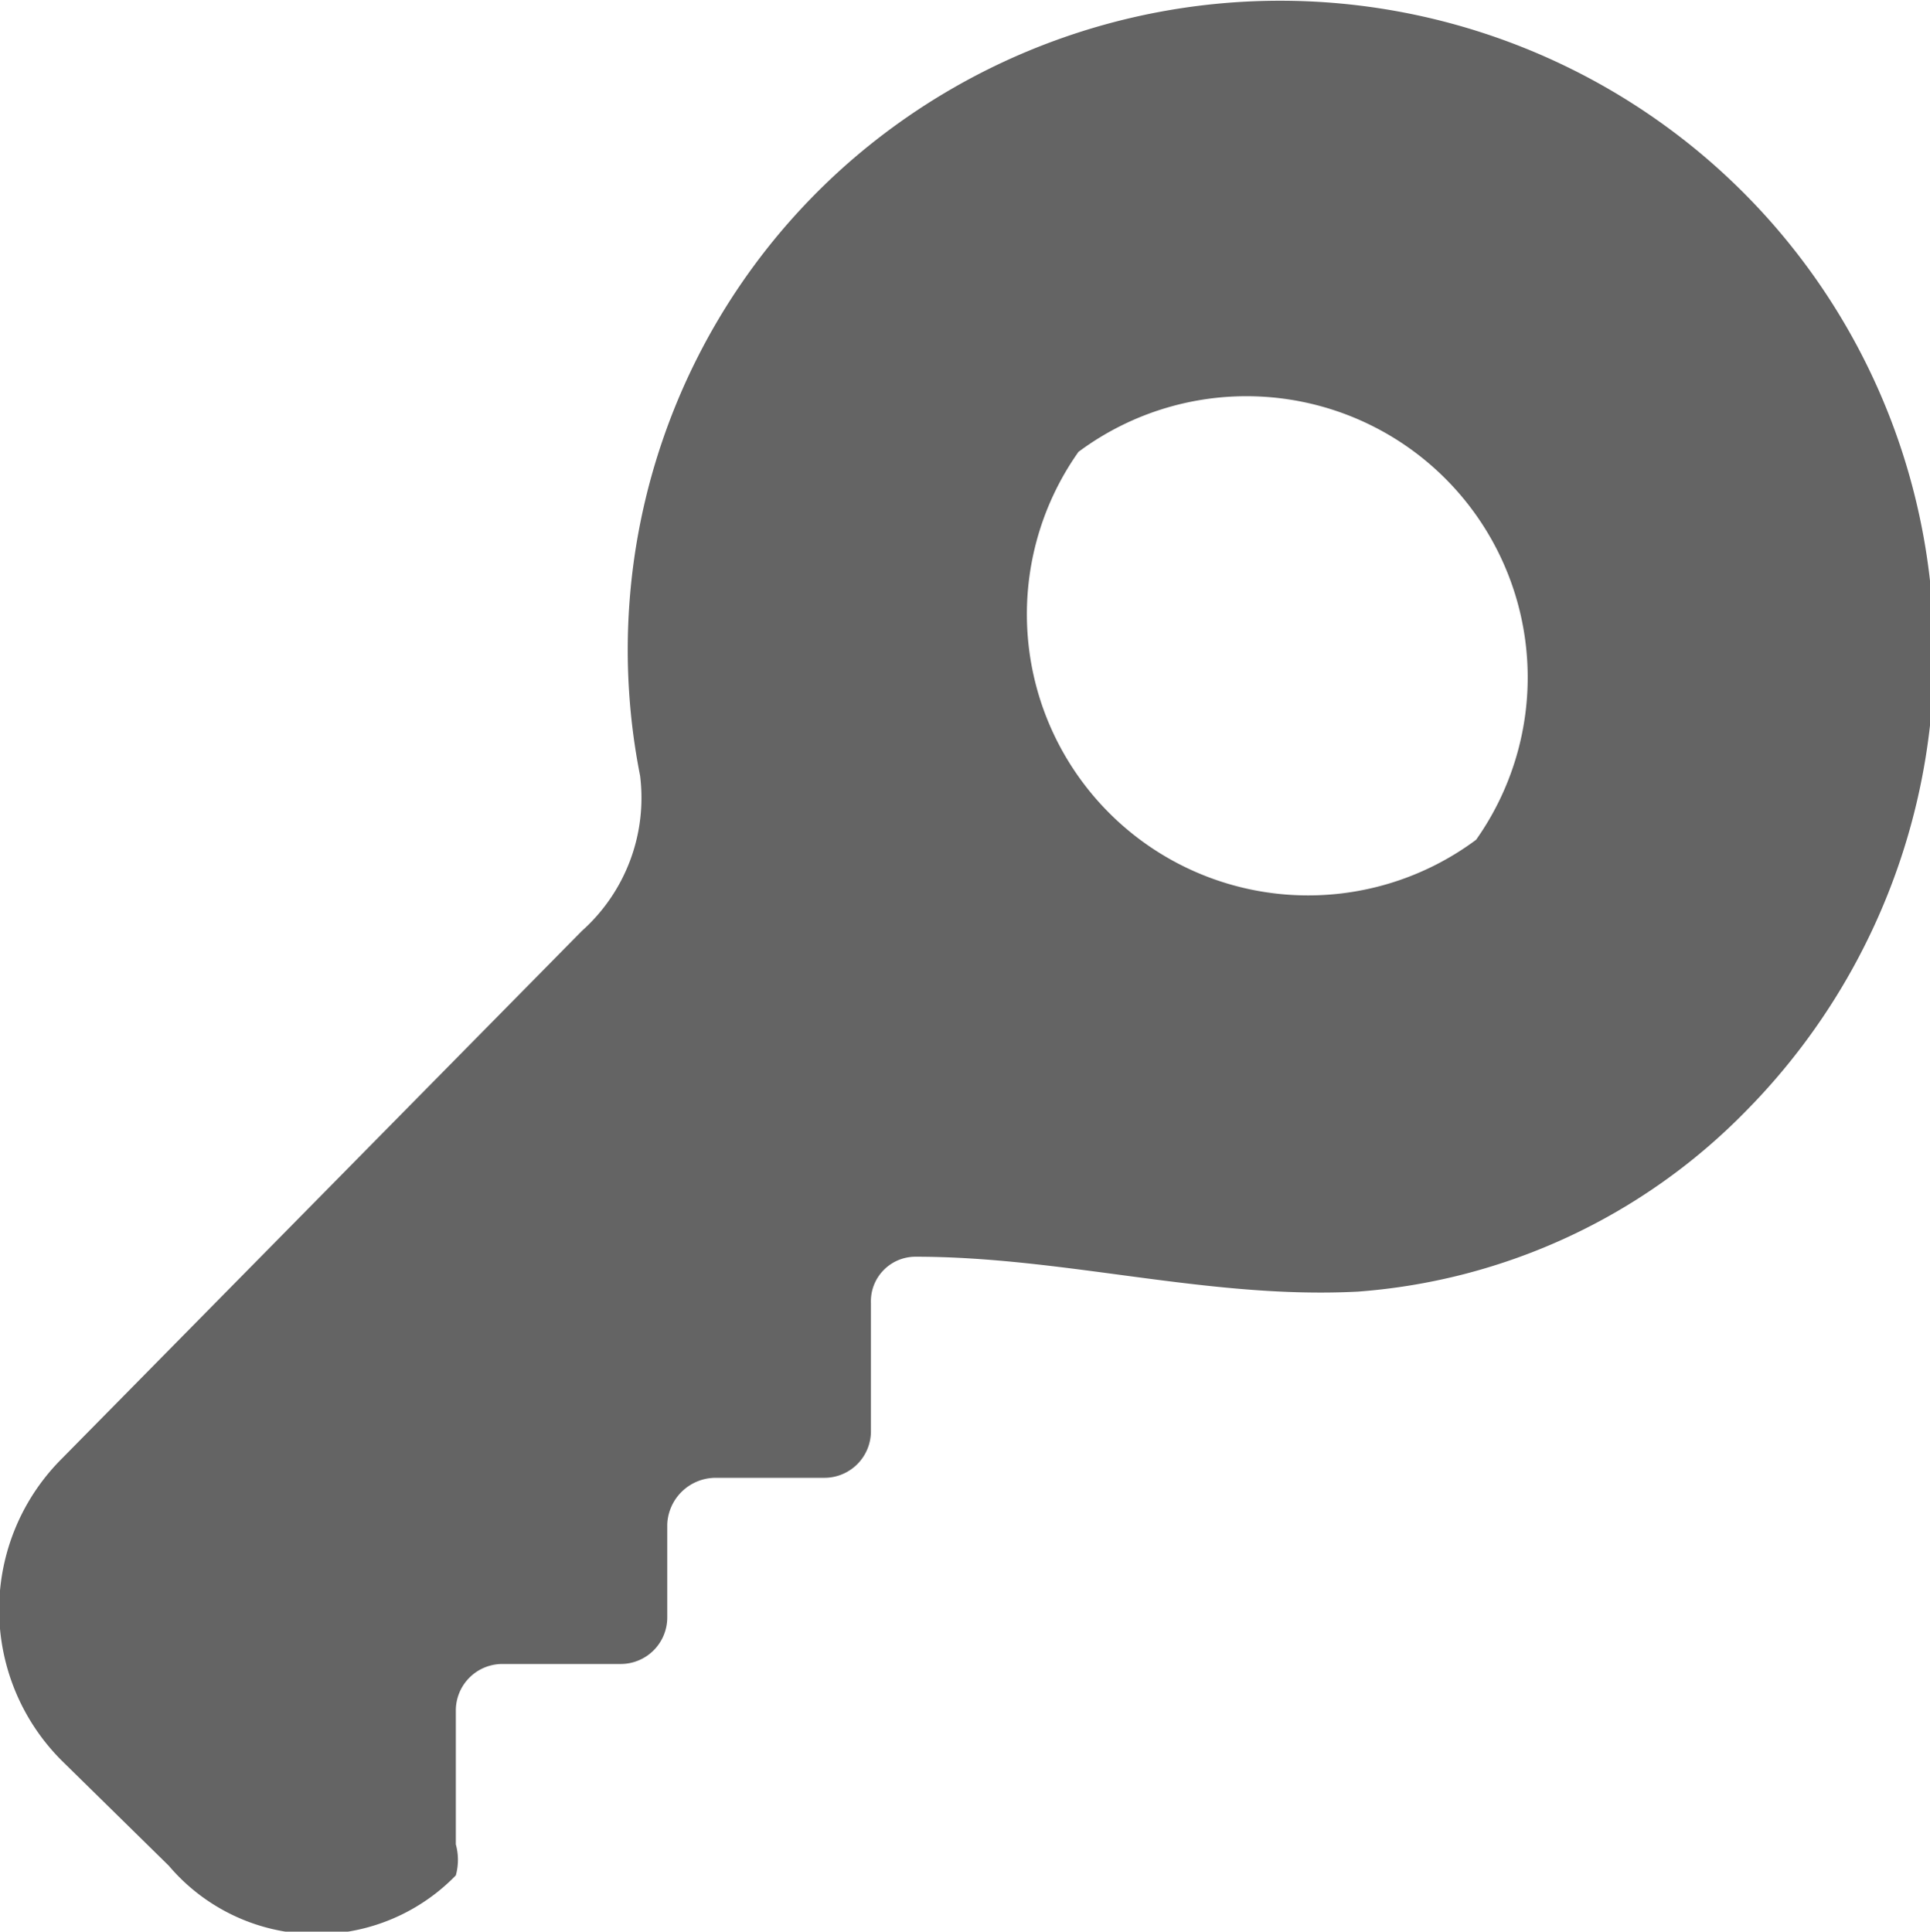 <svg xmlns="http://www.w3.org/2000/svg" viewBox="0 0 9.95 9.96"><g data-name="Layer 2"><path d="M8.79.81A3.38 3.38 0 0 0 4.42.8 3.34 3.34 0 0 0 3.3 4a.92.92 0 0 1-.3.8L.32 7.52a1.1 1.1 0 0 0 0 1.56l.55.54a1 1 0 0 0 1.48.05.3.3 0 0 0 0-.16v-.69a.24.24 0 0 1 .24-.24h.61a.24.24 0 0 0 .24-.24v-.48a.25.25 0 0 1 .25-.24h.56a.24.24 0 0 0 .24-.24v-.66a.23.23 0 0 1 .23-.24c.77 0 1.51.22 2.28.18a3.12 3.12 0 0 0 2-.93A3.36 3.36 0 0 0 8.79.81M7.61 4.33a1.45 1.45 0 0 1-2.05-2 1.45 1.45 0 0 1 2.05 2" data-name="Layer 1" style="fill:#646464"/></g></svg>
